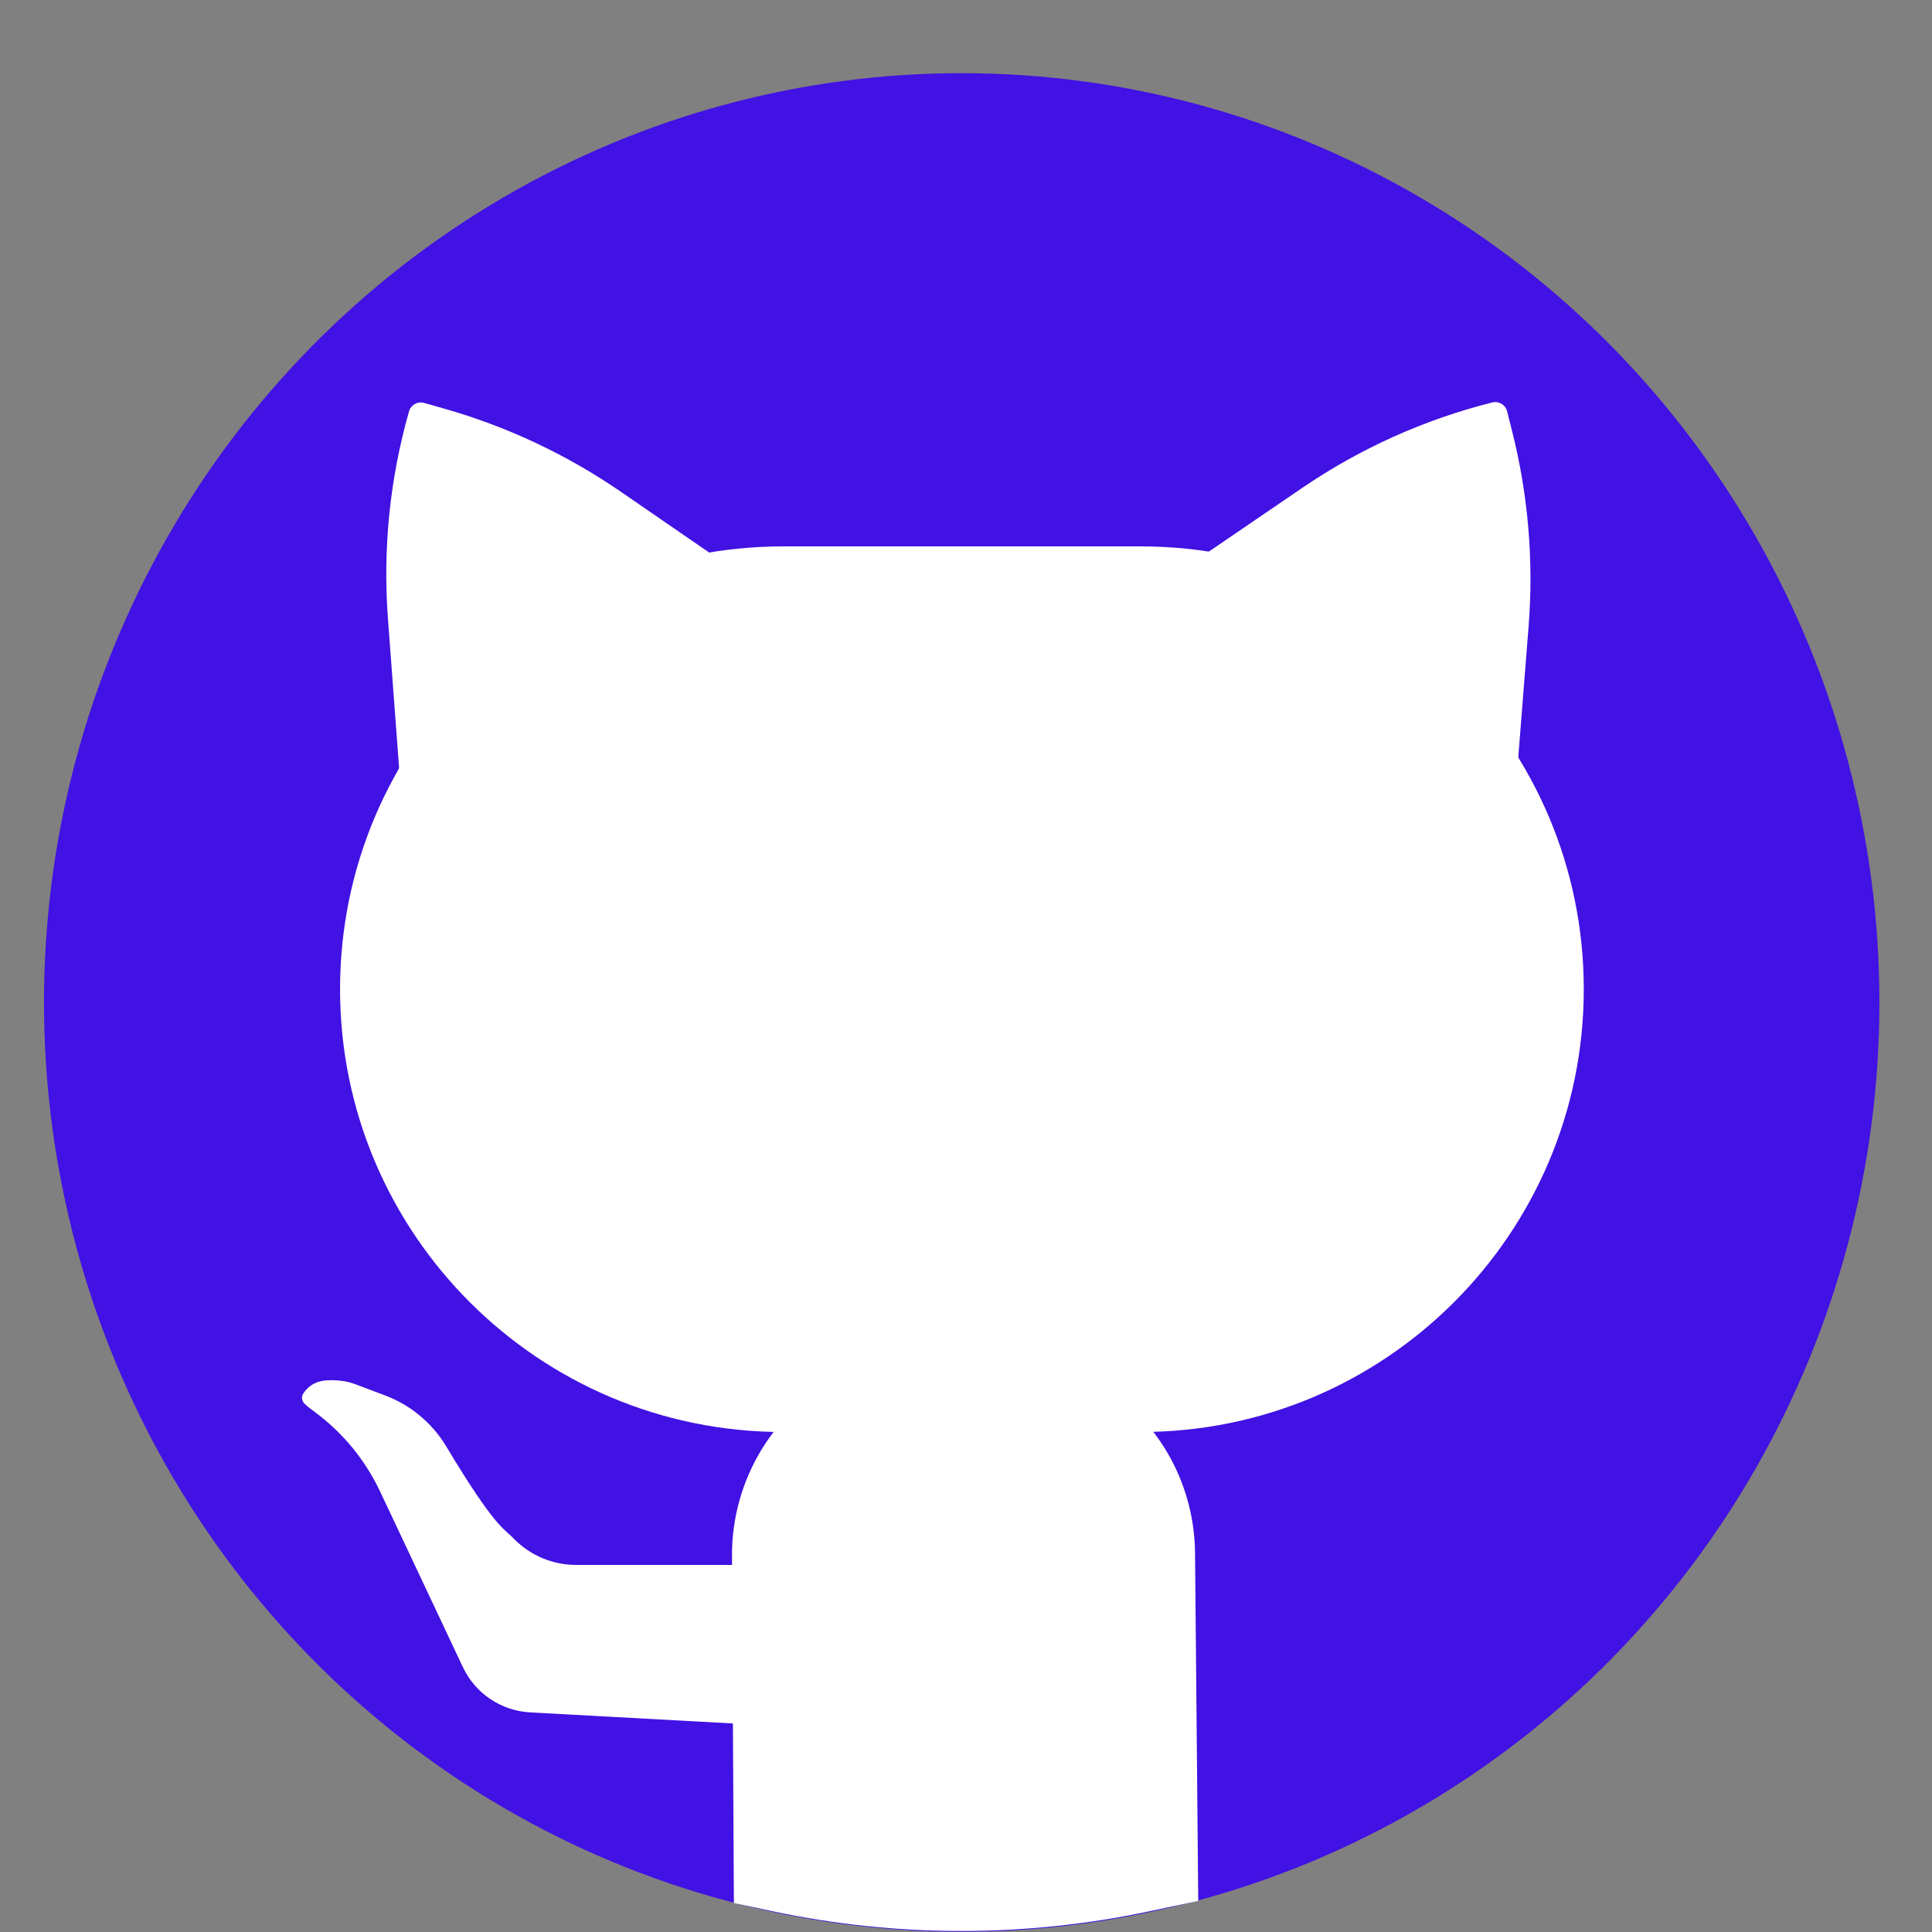 <?xml version="1.0" encoding="UTF-8" standalone="no"?>
<!DOCTYPE svg PUBLIC "-//W3C//DTD SVG 1.1//EN" "http://www.w3.org/Graphics/SVG/1.1/DTD/svg11.dtd">
<svg width="100%" height="100%" viewBox="0 0 200 200" version="1.1" xmlns="http://www.w3.org/2000/svg" xmlns:xlink="http://www.w3.org/1999/xlink" xml:space="preserve" xmlns:serif="http://www.serif.com/" style="fill-rule:evenodd;clip-rule:evenodd;stroke-linejoin:round;stroke-miterlimit:2;">
    <rect x="0" y="0" width="200" height="200" fill="#808080" stroke="none"/>
    <g transform="matrix(0.95,0,0,0.962,4.555,7.576)">
        <circle cx="100" cy="100" r="100" style="fill:rgb(66,17,227);"/>
    </g>
    <g>
        <g transform="matrix(1.32,-0.762,0.652,1.13,-18.618,46.628)">
            <path d="M35.968,20.678C36.299,20.304 36.827,20.313 37.147,20.699C37.411,21.016 37.748,21.423 38.127,21.879C41.231,25.617 43.793,29.923 45.71,34.625C47.706,39.519 50,45.145 50,45.145L23.133,45.145C23.133,45.145 25.573,39.227 27.703,34.061C29.763,29.067 32.56,24.537 35.967,20.679C35.967,20.678 35.968,20.678 35.968,20.678Z" style="fill:white;"/>
        </g>
        <g transform="matrix(1.32,0.762,-0.652,1.13,120.478,-9.112)">
            <path d="M35.968,20.678C36.299,20.304 36.827,20.313 37.147,20.699C37.411,21.016 37.748,21.423 38.127,21.879C41.231,25.617 43.793,29.923 45.71,34.625C47.706,39.519 50,45.145 50,45.145L23.133,45.145C23.133,45.145 25.573,39.227 27.703,34.061C29.763,29.067 32.56,24.537 35.967,20.679C35.967,20.678 35.968,20.678 35.968,20.678Z" style="fill:white;"/>
        </g>
        <g transform="matrix(1.18,0,0,1.629,-8.328,-96.109)">
            <path d="M146,121.86C146,106.329 128.587,93.72 107.138,93.72L75.752,93.72C54.303,93.72 36.89,106.329 36.89,121.86C36.89,137.391 54.303,150 75.752,150L107.138,150C128.587,150 146,137.391 146,121.86Z" style="fill:white;"/>
        </g>
        <g transform="matrix(1.282,0,0,0.75,-14.078,50)">
            <path d="M107.479,147.697C107.396,132.359 100.097,120 91.12,120C89.572,120 88,120 86.449,120C82.095,120 77.92,122.966 74.85,128.242C71.779,133.517 70.066,140.667 70.09,148.108C70.159,169.753 70.242,196 70.242,196C70.242,196 71.499,196.456 73.355,197.129C83.42,200.78 93.822,200.773 103.885,197.109C106.148,196.285 107.738,195.706 107.738,195.706C107.738,195.706 107.596,169.316 107.479,147.697Z" style="fill:white;"/>
        </g>
        <g transform="matrix(1,0,0,1,11,0)">
            <path d="M76,162L48.643,162C46.243,162 43.943,161.045 42.248,159.346C41.178,158.174 40.388,158.395 35.148,149.656C33.689,147.266 31.471,145.433 28.849,144.449C27.676,144.004 26.519,143.57 25.785,143.294C25.185,143.07 24.555,142.937 23.916,142.902C22.611,142.816 21.321,142.902 20.423,144.217C20.154,144.585 20.234,145.1 20.6,145.37C20.835,145.615 21.183,145.871 21.573,146.159C24.478,148.3 26.806,151.13 28.345,154.395C30.787,159.576 34.577,167.616 36.917,172.58C38.2,175.303 40.873,177.102 43.879,177.266C53.85,177.811 75.634,179 75.634,179L76,162Z" style="fill:white;"/>
        </g>
    </g>
</svg>
